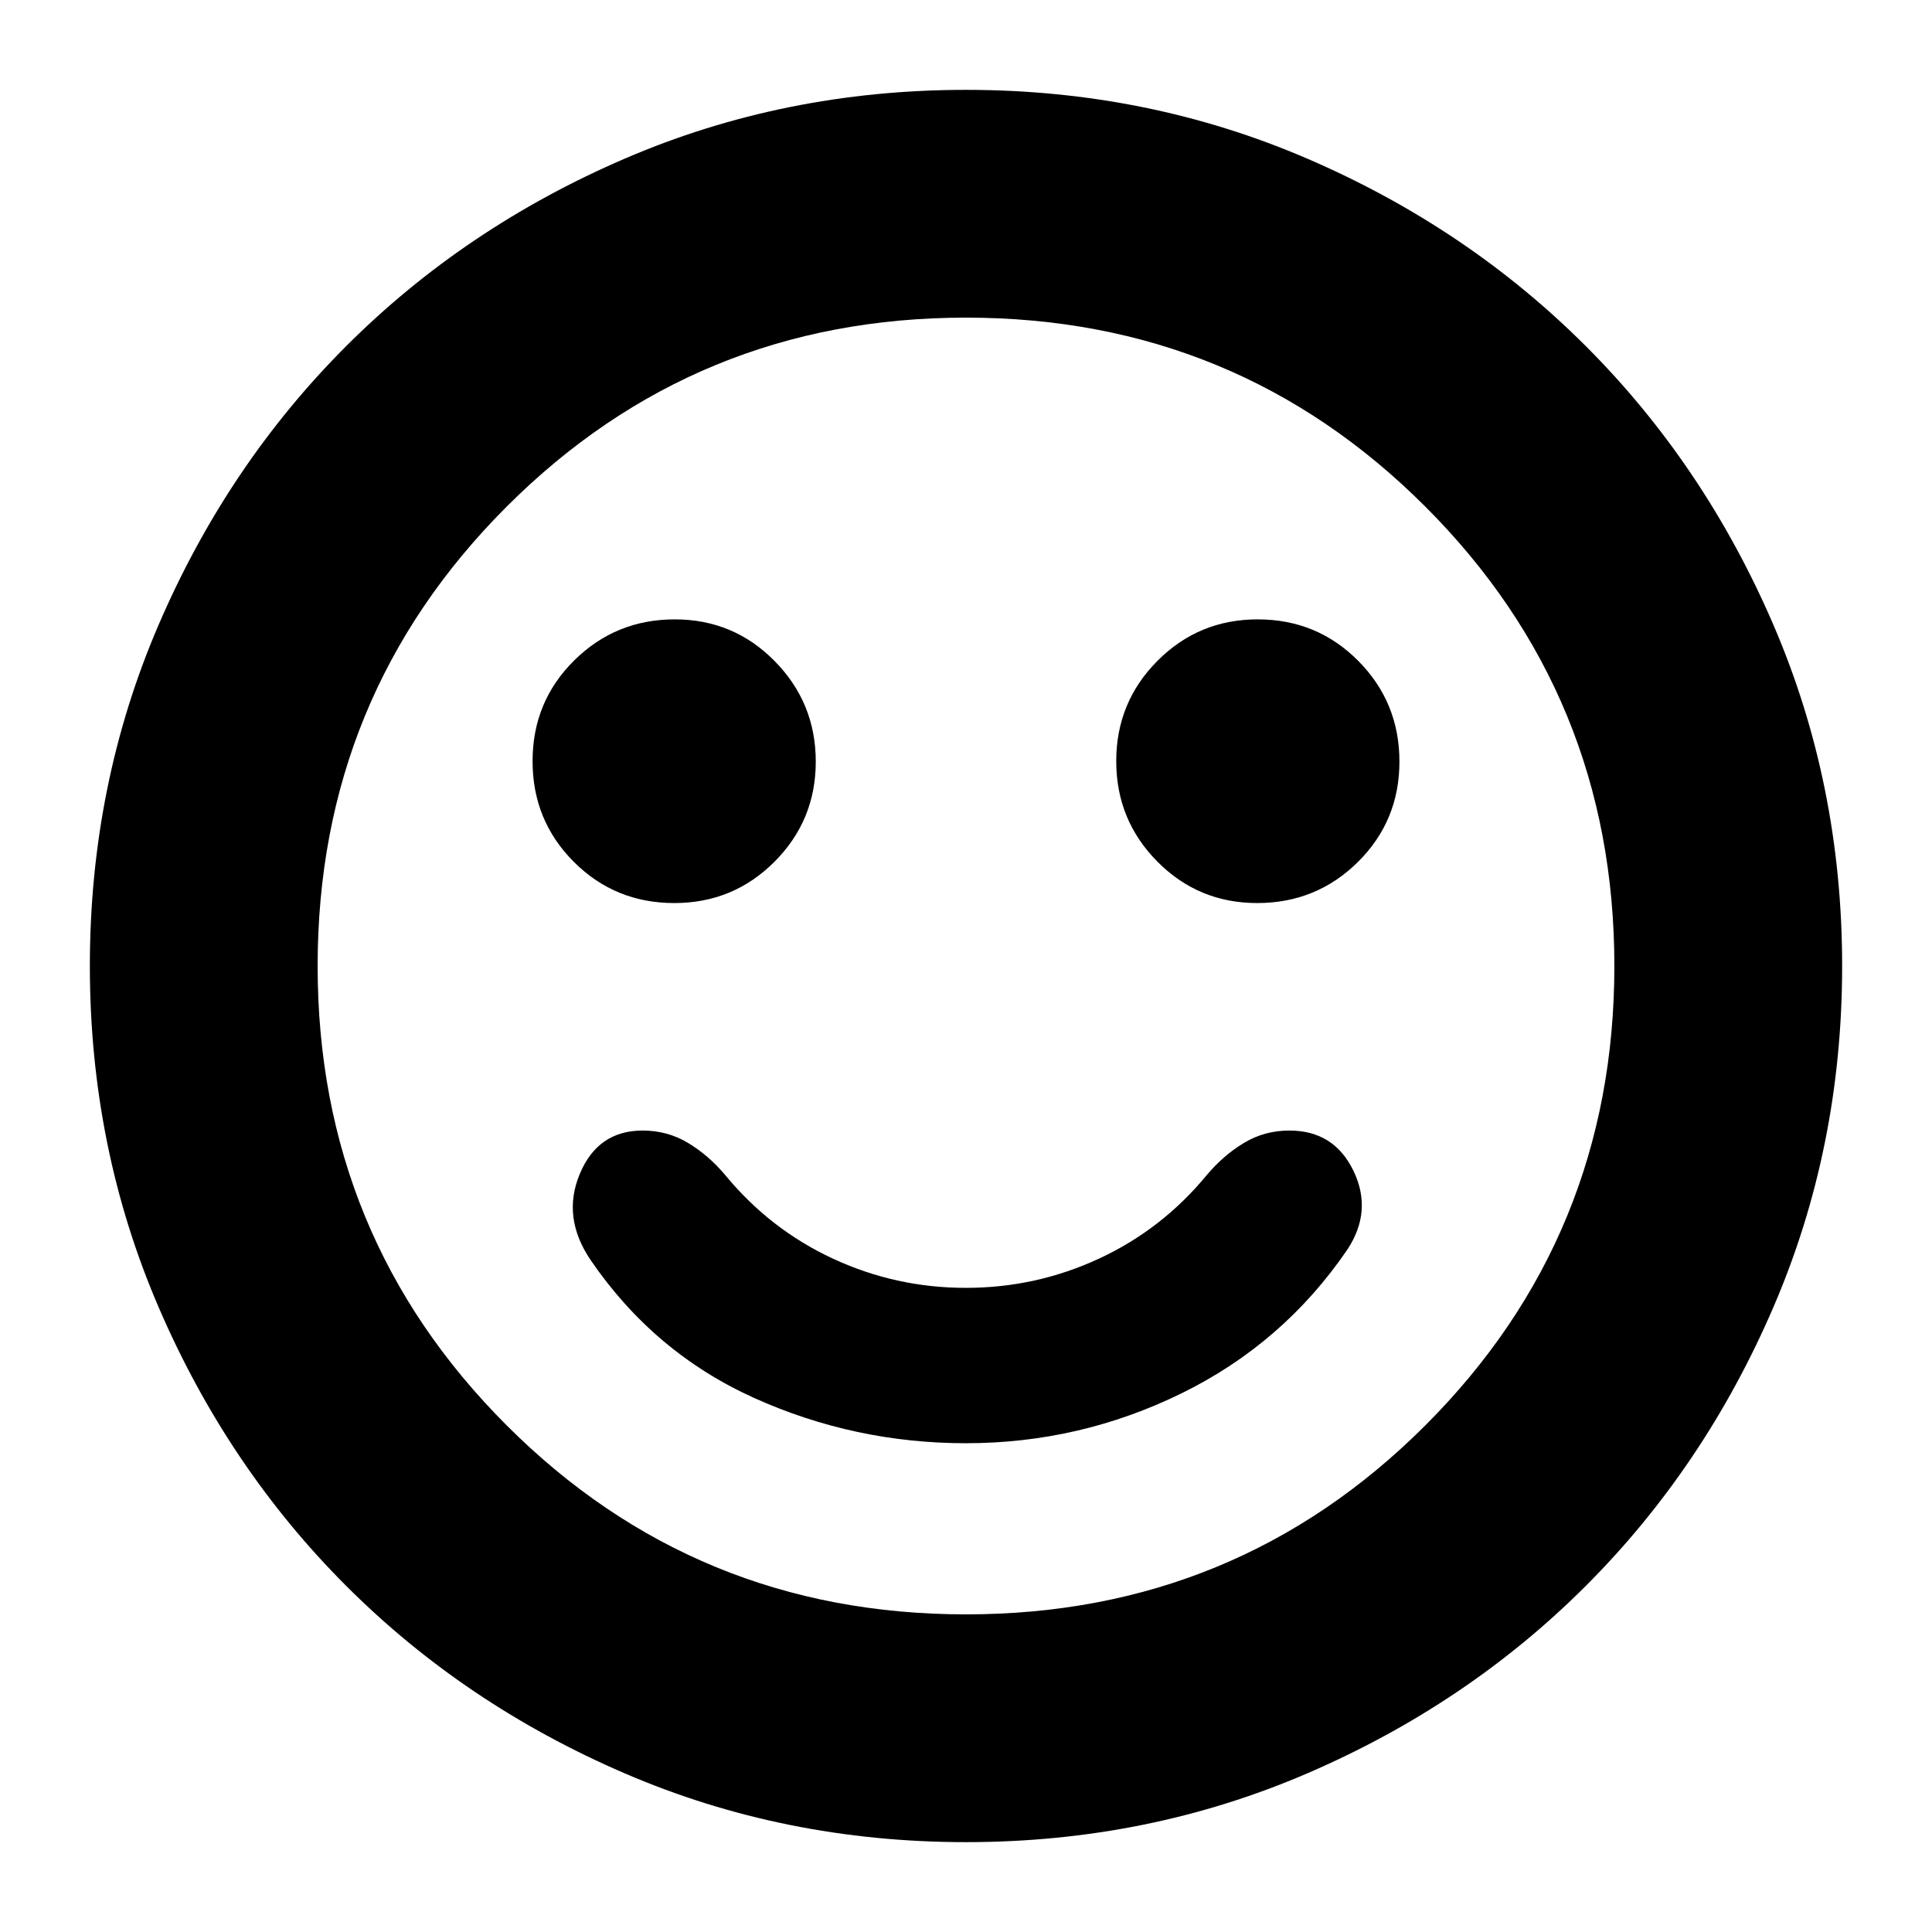 <svg xmlns="http://www.w3.org/2000/svg" height="24" viewBox="0 -960 960 960" width="24"><path d="M480-242.87q56.53 0 107.11-24.8 50.59-24.81 82.38-71.42 12.68-19.19 3.02-39.17t-31.81-19.98q-12.37 0-22.54 6.12-10.18 6.12-18.42 15.88-22.28 27.09-53.62 41.63-31.33 14.54-66.17 14.54t-66.12-14.54q-31.29-14.54-53.57-41.63-8.24-9.76-18.42-15.88-10.17-6.12-22.54-6.12-22.23 0-31.23 21.6t5.47 42.84q31.53 46.08 81.35 68.51 49.83 22.42 105.11 22.42Zm144.69-268.41q29.44 0 50.06-20.42t20.62-49.86q0-29.44-20.47-50.06-20.46-20.62-49.98-20.62-29.27 0-49.77 20.59-20.5 20.58-20.5 49.86 0 29.27 20.42 49.89t49.62 20.62Zm-289.61 0q29.27 0 49.77-20.54 20.5-20.54 20.5-49.74 0-29.2-20.42-49.94t-49.62-20.74q-29.44 0-50.06 20.47-20.62 20.46-20.62 49.98 0 29.51 20.47 50.01 20.46 20.5 49.98 20.5ZM480-44.65q-90.32 0-169.72-34.24Q230.87-113.13 172-172q-58.87-58.87-93.11-138.28Q44.65-389.68 44.65-480t34.24-169.72Q113.13-729.13 172-788q58.87-58.87 138.28-93.11 79.4-34.24 169.72-34.24t169.72 34.24Q729.13-846.87 788-788q58.87 58.87 93.11 138.28 34.24 79.4 34.24 169.72t-34.24 169.72Q846.87-230.87 788-172q-58.87 58.87-138.28 93.11Q570.32-44.65 480-44.65ZM480-480Zm0 322.17q134.33 0 228.25-93.92 93.92-93.92 93.92-228.25 0-134.33-93.92-228.25-93.92-93.92-228.25-93.92-134.33 0-228.25 93.92-93.92 93.92-93.92 228.25 0 134.33 93.92 228.25 93.92 93.92 228.25 93.92Z"/></svg>
